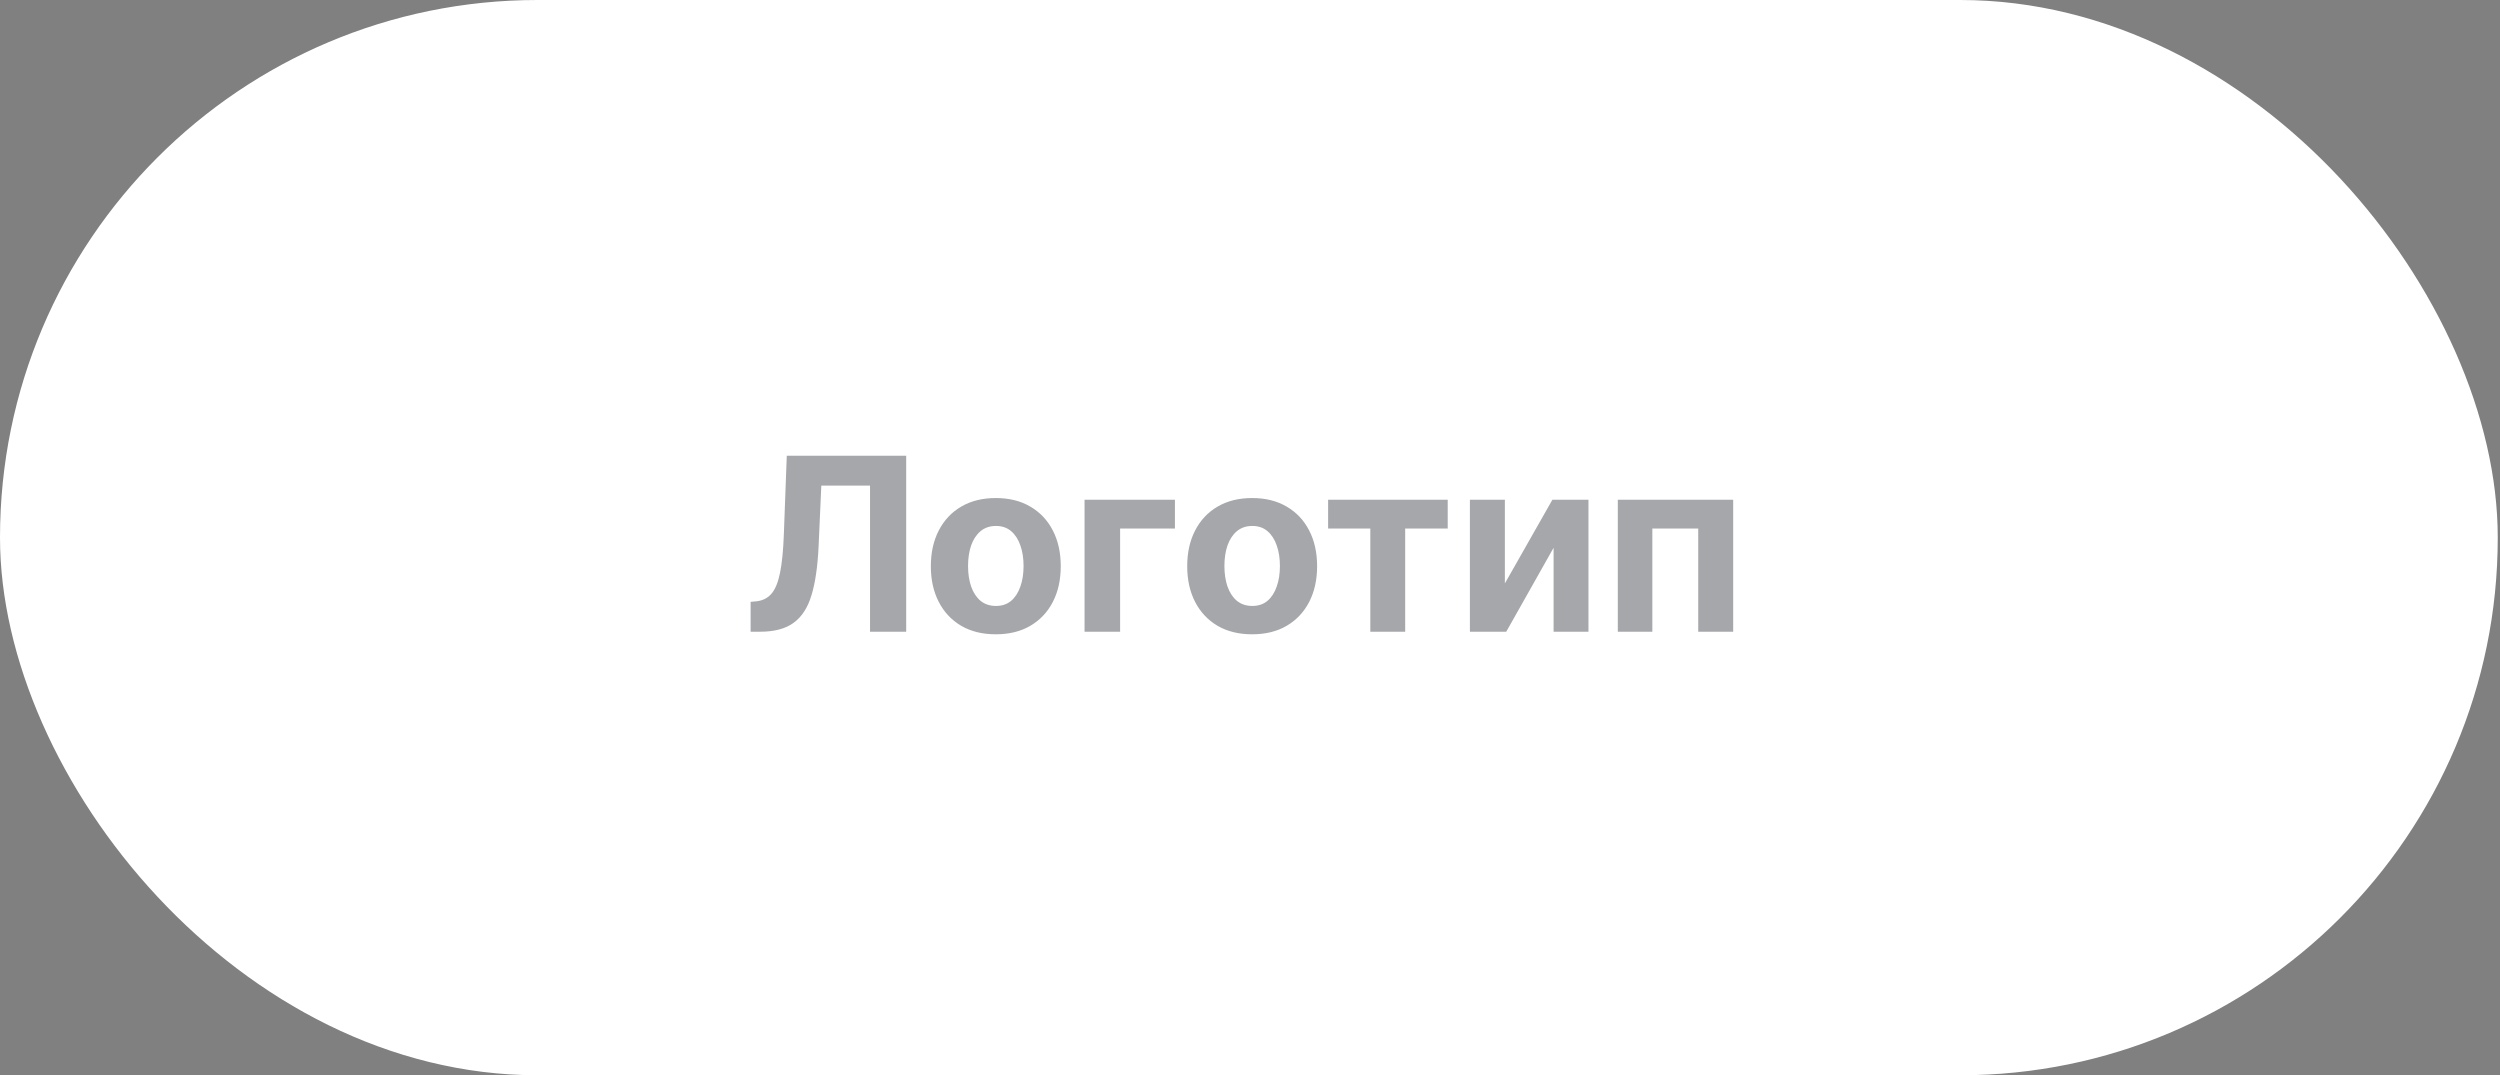<svg width="186" height="80" viewBox="0 0 186 80" fill="none" xmlns="http://www.w3.org/2000/svg">
<rect x="0" y="0" width="186" height="80" fill="#808080" stroke="none"/>
<rect width="185.833" height="80" rx="40" fill="white"/>
<path d="M55.845 47V44.776L56.216 44.744C56.693 44.705 57.079 44.524 57.373 44.2C57.667 43.872 57.886 43.35 58.031 42.634C58.18 41.914 58.276 40.947 58.319 39.732L58.536 33.909H67.421V47H64.73V36.127H61.106L60.901 40.685C60.833 42.151 60.658 43.348 60.377 44.277C60.1 45.206 59.657 45.892 59.047 46.335C58.442 46.778 57.613 47 56.561 47H55.845ZM74.088 47.192C73.095 47.192 72.236 46.981 71.512 46.559C70.792 46.133 70.236 45.541 69.844 44.782C69.451 44.019 69.255 43.135 69.255 42.129C69.255 41.115 69.451 40.229 69.844 39.47C70.236 38.707 70.792 38.115 71.512 37.693C72.236 37.267 73.095 37.054 74.088 37.054C75.081 37.054 75.937 37.267 76.657 37.693C77.382 38.115 77.94 38.707 78.332 39.47C78.724 40.229 78.92 41.115 78.92 42.129C78.92 43.135 78.724 44.019 78.332 44.782C77.94 45.541 77.382 46.133 76.657 46.559C75.937 46.981 75.081 47.192 74.088 47.192ZM74.101 45.082C74.552 45.082 74.93 44.955 75.232 44.699C75.535 44.439 75.763 44.085 75.916 43.638C76.074 43.19 76.153 42.681 76.153 42.11C76.153 41.539 76.074 41.03 75.916 40.582C75.763 40.135 75.535 39.781 75.232 39.521C74.93 39.261 74.552 39.131 74.101 39.131C73.645 39.131 73.261 39.261 72.95 39.521C72.643 39.781 72.411 40.135 72.253 40.582C72.1 41.03 72.023 41.539 72.023 42.11C72.023 42.681 72.1 43.19 72.253 43.638C72.411 44.085 72.643 44.439 72.95 44.699C73.261 44.955 73.645 45.082 74.101 45.082ZM87.415 37.182V39.323H83.337V47H80.691V37.182H87.415ZM93.16 47.192C92.167 47.192 91.309 46.981 90.584 46.559C89.864 46.133 89.308 45.541 88.916 44.782C88.524 44.019 88.328 43.135 88.328 42.129C88.328 41.115 88.524 40.229 88.916 39.47C89.308 38.707 89.864 38.115 90.584 37.693C91.309 37.267 92.167 37.054 93.16 37.054C94.153 37.054 95.01 37.267 95.73 37.693C96.454 38.115 97.012 38.707 97.404 39.47C97.796 40.229 97.993 41.115 97.993 42.129C97.993 43.135 97.796 44.019 97.404 44.782C97.012 45.541 96.454 46.133 95.73 46.559C95.01 46.981 94.153 47.192 93.16 47.192ZM93.173 45.082C93.625 45.082 94.002 44.955 94.304 44.699C94.607 44.439 94.835 44.085 94.988 43.638C95.146 43.19 95.225 42.681 95.225 42.11C95.225 41.539 95.146 41.03 94.988 40.582C94.835 40.135 94.607 39.781 94.304 39.521C94.002 39.261 93.625 39.131 93.173 39.131C92.717 39.131 92.333 39.261 92.022 39.521C91.716 39.781 91.483 40.135 91.326 40.582C91.172 41.03 91.096 41.539 91.096 42.11C91.096 42.681 91.172 43.19 91.326 43.638C91.483 44.085 91.716 44.439 92.022 44.699C92.333 44.955 92.717 45.082 93.173 45.082ZM98.812 39.323V37.182H107.71V39.323H104.546V47H101.951V39.323H98.812ZM111.962 43.408L115.497 37.182H118.182V47H115.587V40.755L112.065 47H109.361V37.182H111.962V43.408ZM120.365 47V37.182H128.949V47H126.348V39.323H122.934V47H120.365Z" fill="#22252E" fill-opacity="0.4"/>
</svg>
